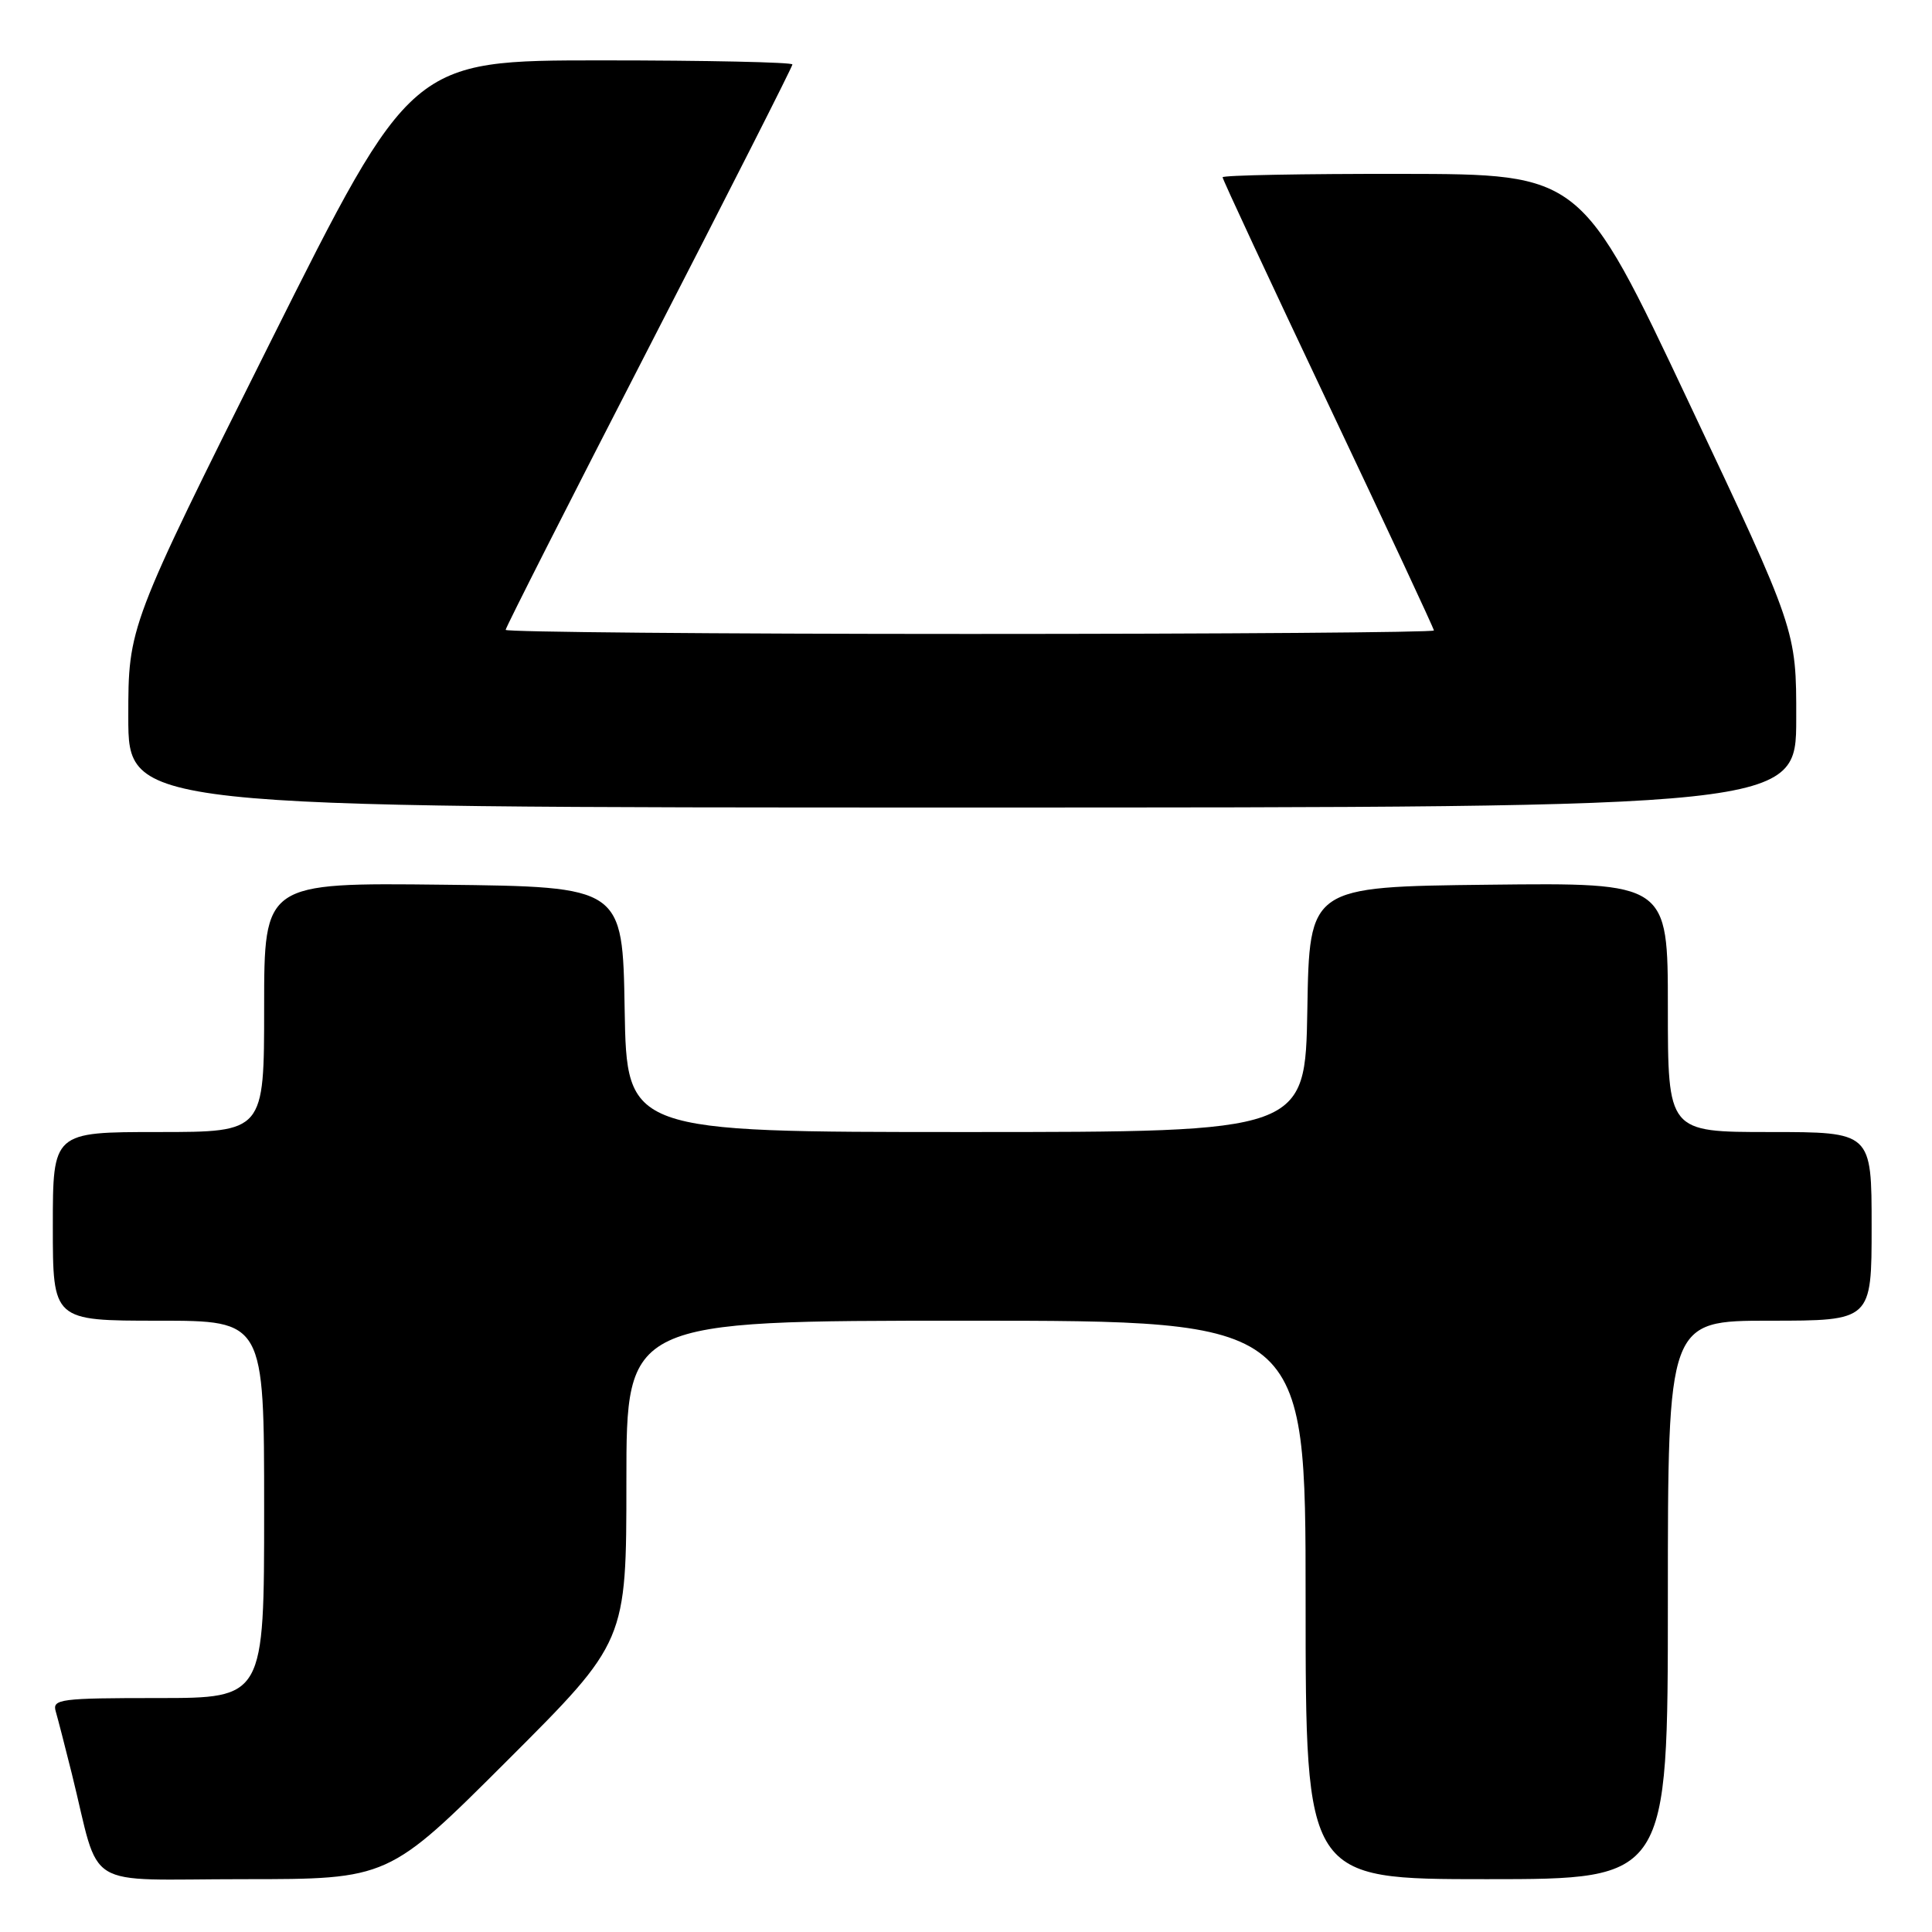 <?xml version="1.0" encoding="UTF-8" standalone="no"?>
<!DOCTYPE svg PUBLIC "-//W3C//DTD SVG 1.1//EN" "http://www.w3.org/Graphics/SVG/1.1/DTD/svg11.dtd" >
<svg xmlns="http://www.w3.org/2000/svg" xmlns:xlink="http://www.w3.org/1999/xlink" version="1.1" viewBox="0 0 256 256">
 <g >
 <path fill="currentColor"
d=" M 67.24 233.26 C 83.00 217.52 83.00 217.52 83.00 196.26 C 83.00 175.00 83.00 175.00 128.00 175.00 C 173.00 175.00 173.00 175.00 173.00 212.00 C 173.00 249.00 173.00 249.00 197.00 249.00 C 221.00 249.00 221.00 249.00 221.00 212.00 C 221.00 175.00 221.00 175.00 234.50 175.00 C 248.00 175.00 248.00 175.00 248.00 162.50 C 248.00 150.00 248.00 150.00 234.50 150.00 C 221.00 150.00 221.00 150.00 221.00 133.48 C 221.00 116.96 221.00 116.96 197.25 117.23 C 173.50 117.50 173.50 117.50 173.23 133.75 C 172.95 150.00 172.95 150.00 128.00 150.00 C 83.05 150.00 83.05 150.00 82.77 133.75 C 82.50 117.50 82.50 117.50 58.75 117.23 C 35.00 116.96 35.00 116.96 35.00 133.48 C 35.00 150.00 35.00 150.00 21.00 150.00 C 7.00 150.00 7.00 150.00 7.00 162.50 C 7.00 175.00 7.00 175.00 21.00 175.00 C 35.00 175.00 35.00 175.00 35.00 200.00 C 35.00 225.00 35.00 225.00 20.93 225.00 C 8.01 225.00 6.91 225.14 7.38 226.75 C 7.66 227.71 8.62 231.43 9.51 235.00 C 13.42 250.75 10.57 249.00 32.28 249.00 C 51.48 249.00 51.48 249.00 67.24 233.26 Z  M 238.01 95.25 C 238.03 83.50 238.03 83.50 223.76 53.29 C 209.50 23.07 209.50 23.07 185.75 23.04 C 172.69 23.02 162.00 23.22 162.00 23.49 C 162.00 23.77 168.30 37.28 176.00 53.54 C 183.70 69.79 190.00 83.29 190.00 83.54 C 190.00 83.79 162.32 84.00 128.50 84.00 C 94.67 84.00 67.00 83.75 67.00 83.46 C 67.00 83.16 75.55 66.30 86.00 46.00 C 96.45 25.70 105.00 8.84 105.00 8.54 C 105.00 8.25 93.63 8.00 79.74 8.00 C 54.49 8.00 54.49 8.00 35.74 45.50 C 17.00 83.01 17.00 83.01 17.00 95.00 C 17.00 107.00 17.00 107.00 127.50 107.00 C 238.00 107.00 238.00 107.00 238.01 95.25 Z "/>
</g>
</svg>